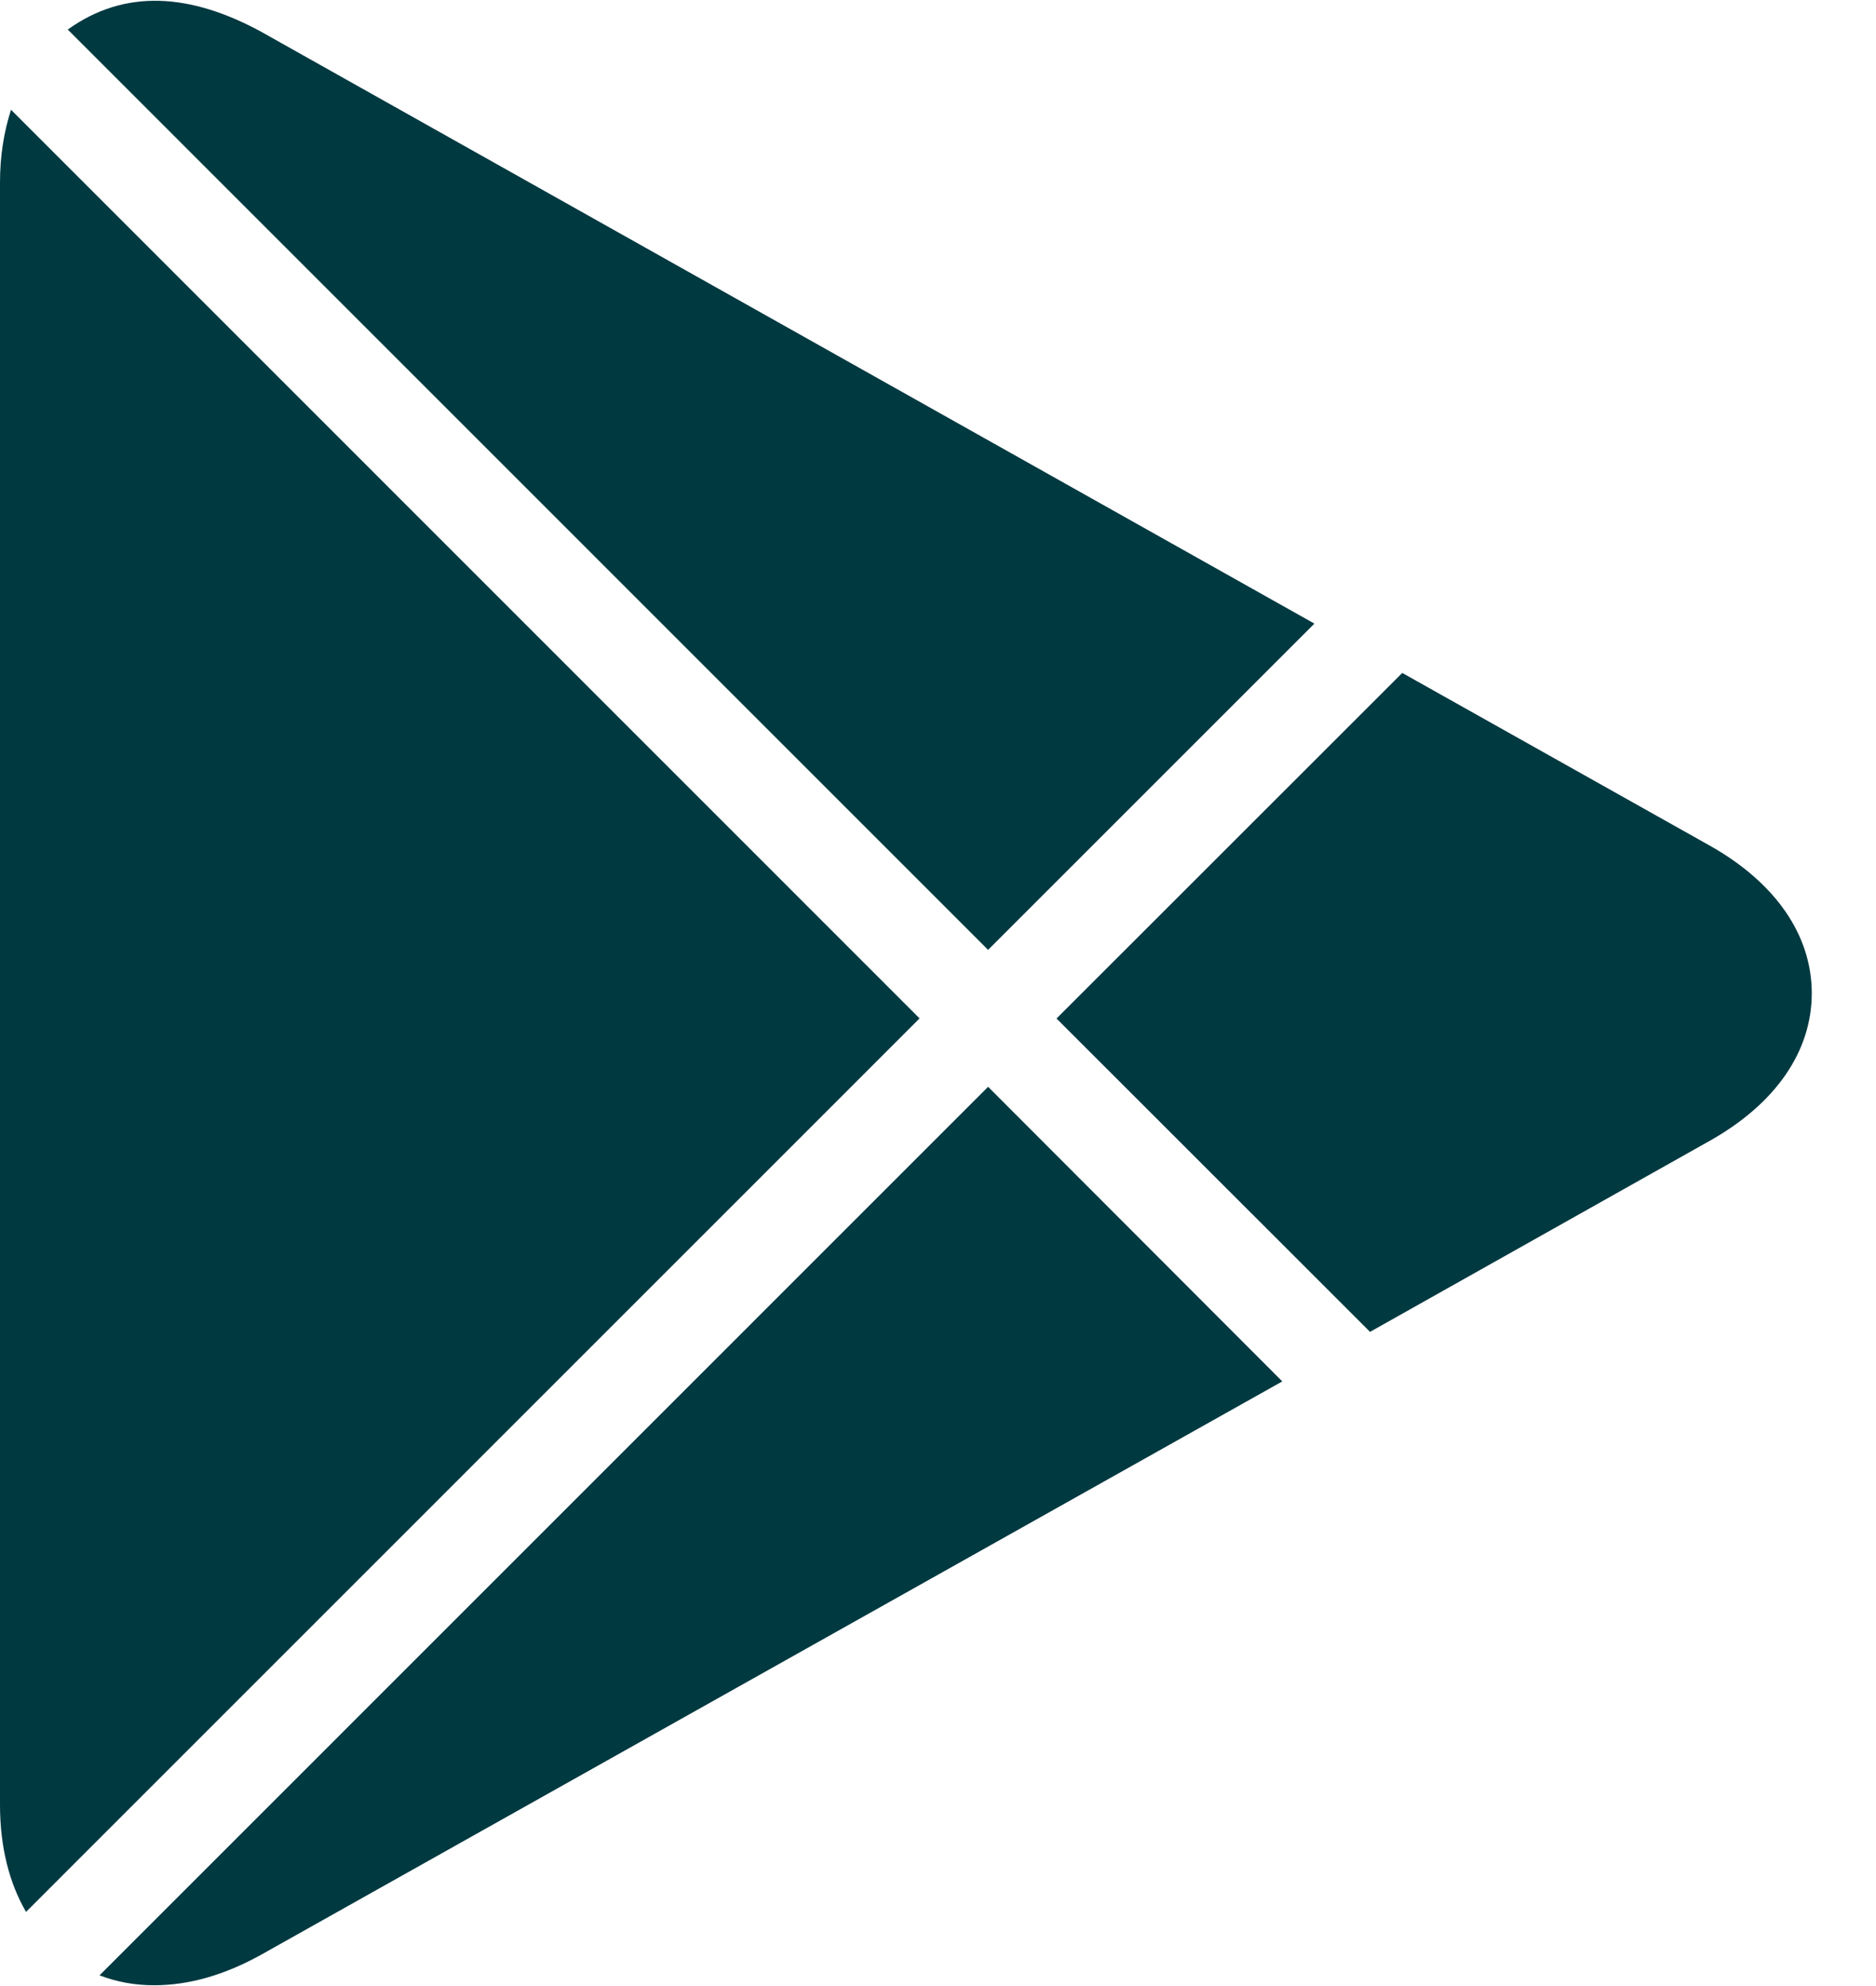 <svg width="17" height="18" viewBox="0 0 17 18" fill="none" xmlns="http://www.w3.org/2000/svg">
<path d="M8.954 8.609L11.911 5.652L2.36 0.284C1.727 -0.058 1.134 -0.106 0.614 0.268L8.954 8.609ZM12.415 12.071L15.489 10.342C16.089 10.006 16.418 9.53 16.418 9.002C16.418 8.475 16.089 7.998 15.49 7.662L12.707 6.099L9.574 9.231L12.415 12.071ZM0.1 0.995C0.036 1.192 0 1.412 0 1.653V16.358C0 16.739 0.084 17.067 0.236 17.328L8.333 9.23L0.1 0.995ZM8.954 9.85L0.902 17.903C1.057 17.963 1.222 17.993 1.397 17.993C1.71 17.993 2.033 17.901 2.365 17.717L11.62 12.52L8.954 9.85Z" fill="#013941"/>
</svg>
